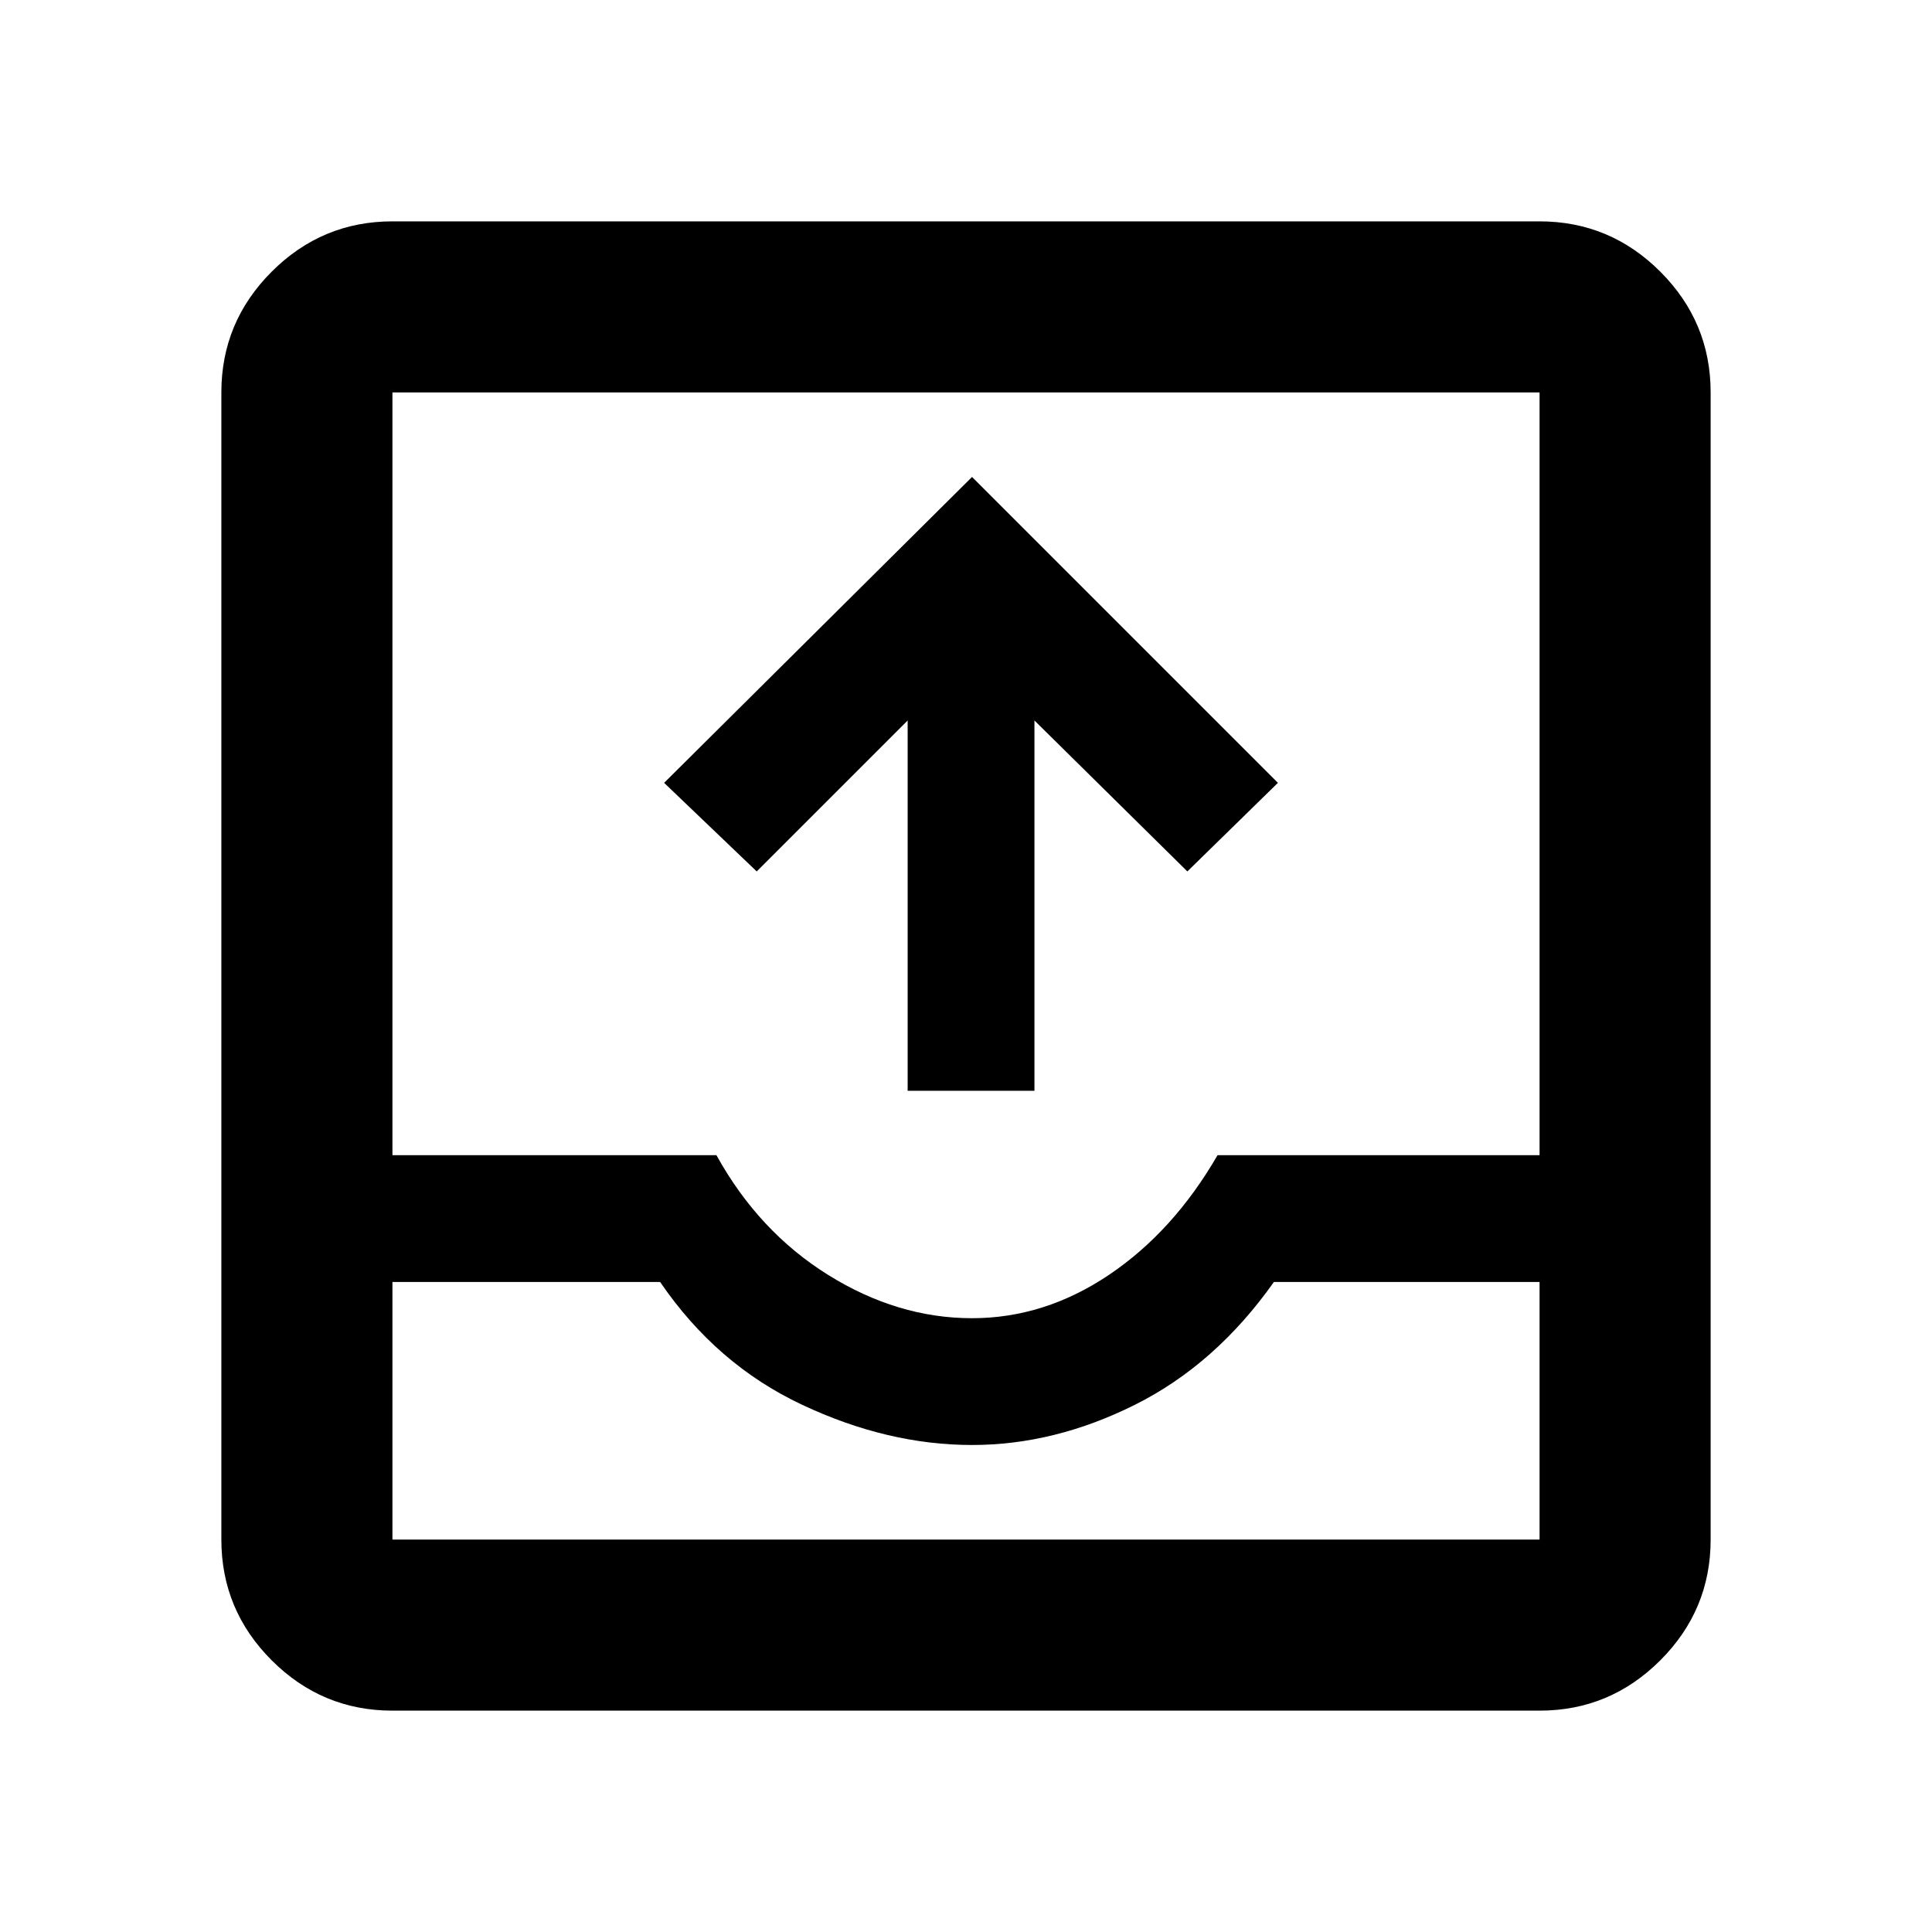 <svg xmlns="http://www.w3.org/2000/svg" height="40" width="40"><path d="M8.125 35.417q-1.458 0-2.5-1.042t-1.042-2.5V8.125q0-1.458 1.042-2.5t2.5-1.042h23.75q1.458 0 2.5 1.042t1.042 2.5v23.75q0 1.458-1.042 2.5t-2.5 1.042Zm0-8.875v5.333h23.75v-5.333h-5.5q-1.208 1.708-2.875 2.541-1.667.834-3.375.834-1.75 0-3.521-.834-1.771-.833-2.937-2.541Zm0-2.625h6.708q.875 1.583 2.313 2.479 1.437.896 2.979.896 1.5 0 2.833-.896 1.334-.896 2.25-2.479h6.667V8.125H8.125Zm10.667-1.334v-7.666l-3.125 3.125-1.917-1.834 6.375-6.333 6.333 6.333-1.875 1.834-3.166-3.125v7.666ZM8.125 31.875h23.75-23.75Z"/></svg>